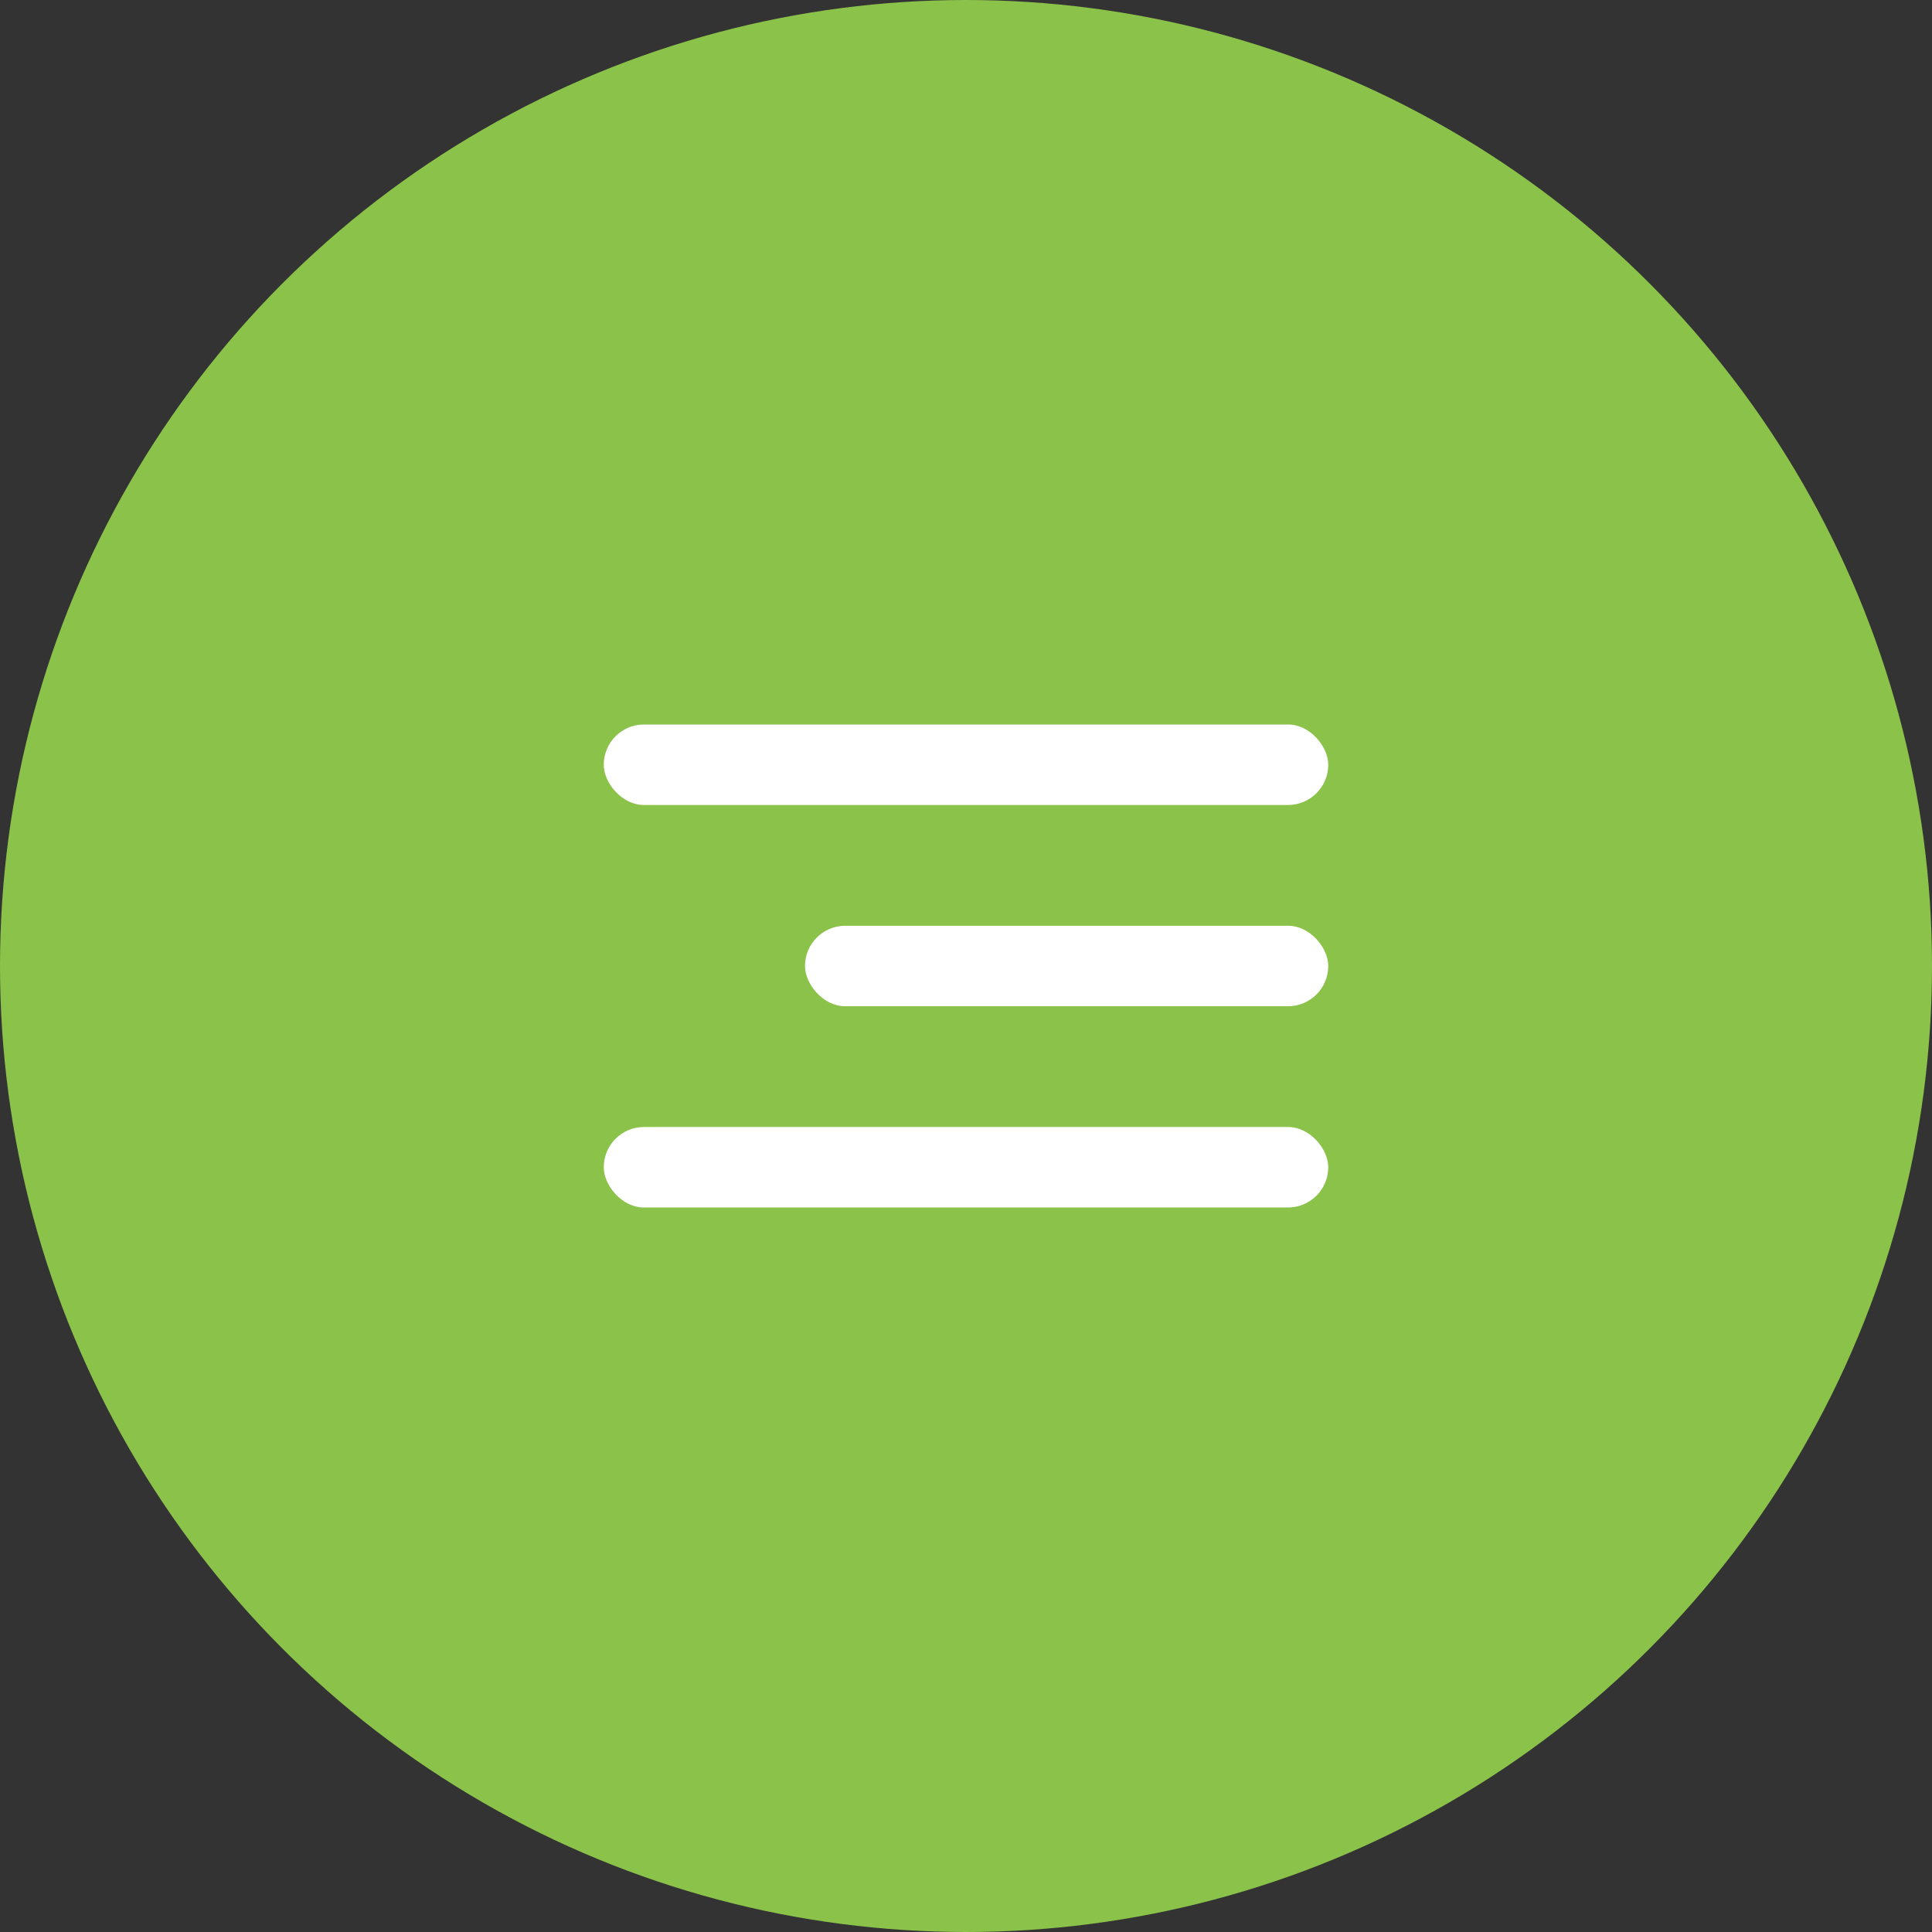 <svg width="48" height="48" viewBox="0 0 48 48" fill="none" xmlns="http://www.w3.org/2000/svg">
<rect x="0" y="0" width="48" height="48" fill="#333333" stroke="none"/>
<circle cx="24" cy="24" r="24" fill="#8BC24A"/>
<rect x="15" y="18" width="18" height="2" rx="1" fill="white"/>
<rect x="20" y="23" width="13" height="2" rx="1" fill="white"/>
<rect x="15" y="28" width="18" height="2" rx="1" fill="white"/>
</svg>
